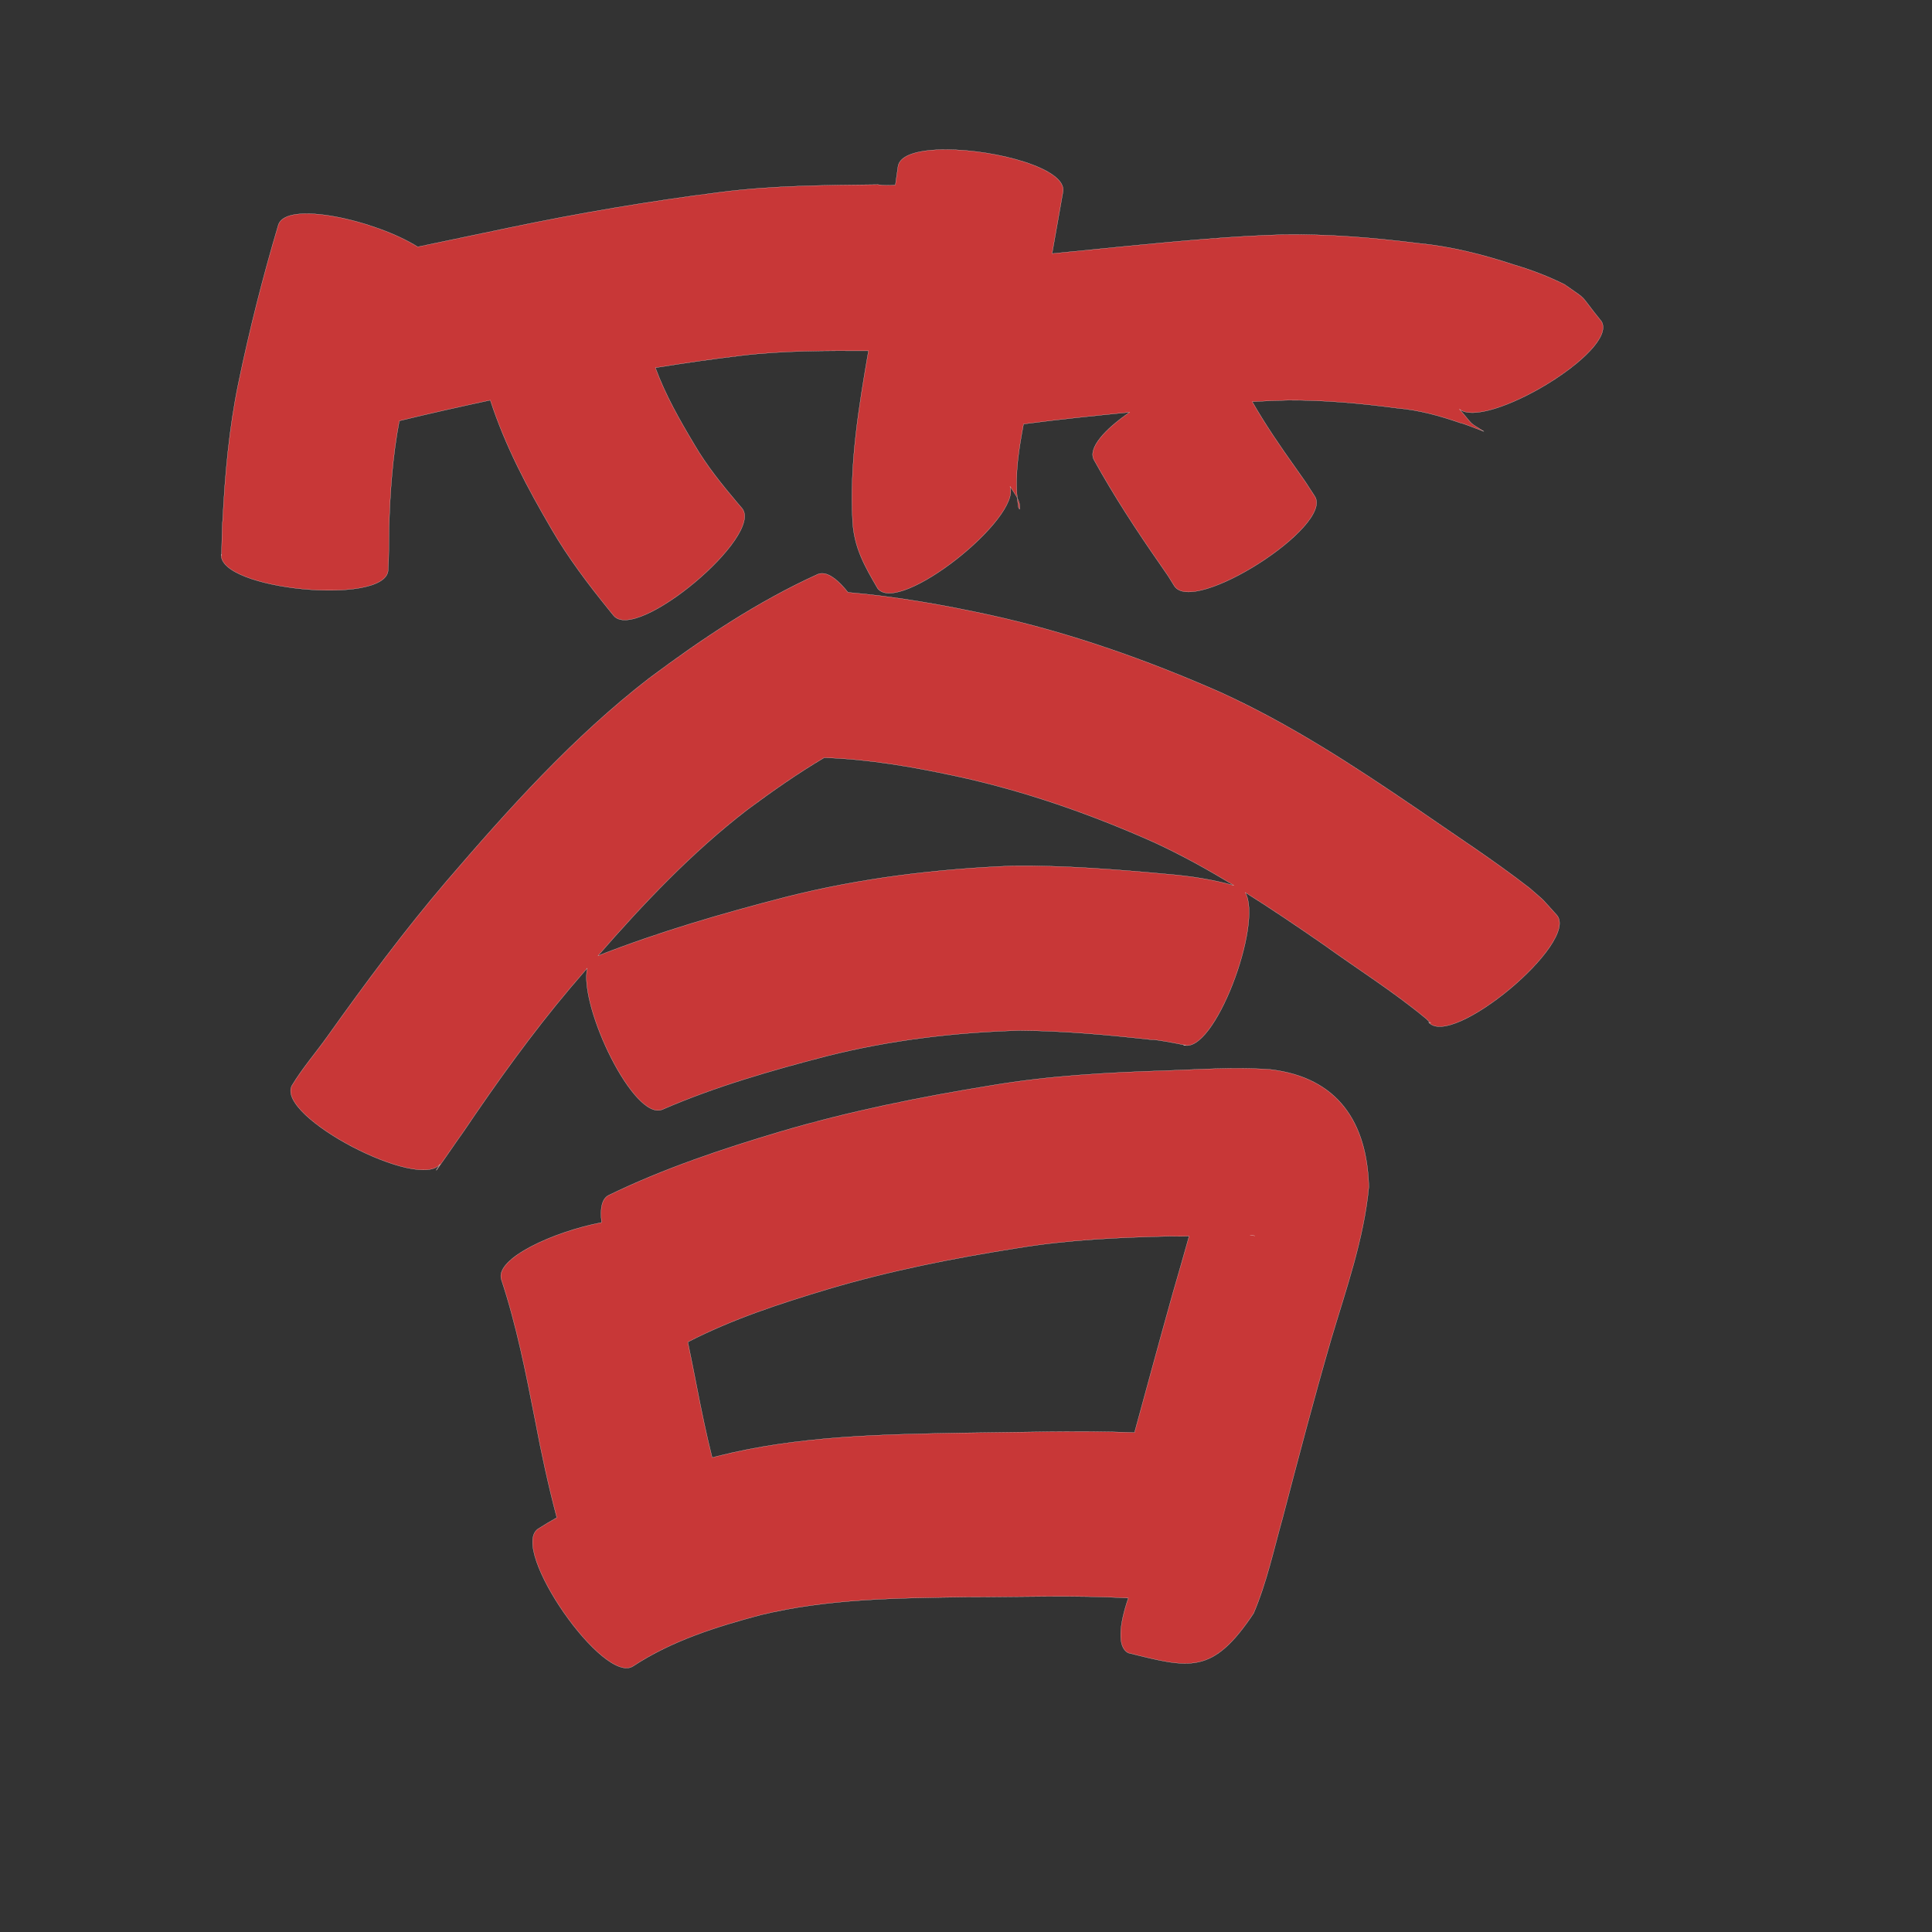 <?xml version="1.0" encoding="UTF-8" standalone="no"?>
<svg
   xmlns:dc="http://purl.org/dc/elements/1.1/"
   xmlns:cc="http://creativecommons.org/ns#"
   xmlns:rdf="http://www.w3.org/1999/02/22-rdf-syntax-ns#"
   xmlns:svg="http://www.w3.org/2000/svg"
   xmlns="http://www.w3.org/2000/svg"
   xmlns:sodipodi="http://sodipodi.sourceforge.net/DTD/sodipodi-0.dtd"
   xmlns:inkscape="http://www.inkscape.org/namespaces/inkscape"
   width="1024"
   height="1024"
   id="U7B54"
   version="1.1"
   inkscape:version="0.48.0 r9654"
   sodipodi:docname="U+7B54.svg">
  <rect width="100%" height="100%" fill="#333333" stroke="none"/>
  <defs
     id="defs17" />
  <sodipodi:namedview
     pagecolor="#ffffff"
     bordercolor="#666666"
     borderopacity="1"
     objecttolerance="10"
     gridtolerance="10"
     guidetolerance="10"
     inkscape:pageopacity="0"
     inkscape:pageshadow="2"
     inkscape:window-width="640"
     inkscape:window-height="480"
     id="namedview15"
     showgrid="false"
     inkscape:zoom="0.27441406"
     inkscape:cx="512"
     inkscape:cy="512"
     inkscape:window-x="0"
     inkscape:window-y="25"
     inkscape:window-maximized="0"
     inkscape:current-layer="U7B54" />
  <path
     style="fill:#c83737;fill-opacity:1;fill-rule:nonzero;stroke:#f9f9f9;stroke-width:0.1;stroke-miterlimit:4;stroke-dasharray:none"
     d="M 501.781 79.281 C 487.912 79.205 476.942 81.809 475.969 88.188 C 475.515 91.479 475.039 94.775 474.562 98.062 C 471.401 98.309 468.303 98.35 465.312 97.844 C 437.582 98.161 409.785 98.304 382.219 101.812 C 344.44 106.582 306.898 112.944 269.625 120.75 C 253.55 124.098 237.476 127.468 221.406 130.844 C 199.457 116.952 151.607 105.933 147.5 119.281 C 139.259 147 132.162 174.996 126.312 203.312 C 121.379 227.253 119.231 251.599 118 275.969 C 117.688 276.632 117.439 299.108 117.281 293.75 C 115.436 312.513 203.873 321.201 205.719 302.438 C 206.2 294.805 206.089 287.21 206.219 279.562 C 206.766 260.632 208.11 241.695 211.656 223.062 C 227.661 219.147 243.765 215.574 259.875 212.094 C 259.887 212.135 259.893 212.177 259.906 212.219 C 267.762 236.39 279.635 258.811 292.438 280.656 C 301.161 295.654 311.634 309.509 322.531 322.969 C 323.443 324.082 324.338 325.199 325.25 326.312 C 337.33 340.737 405.33 283.768 393.25 269.344 L 390.875 266.562 C 382.651 256.822 374.613 246.883 368.156 235.844 C 360.283 222.702 352.656 209.3 347.375 194.906 C 362.5 192.459 377.655 190.286 392.875 188.469 C 415.263 185.787 437.812 185.849 460.312 185.938 C 455.152 215.837 450.18 245.775 451.875 276.188 C 452.652 290.256 458.225 300.036 465.219 311.969 C 476.662 326.135 541.561 274.511 535.312 257.75 C 536.575 259.785 538.114 261.839 539.188 263.938 C 537.904 250.975 540.083 237.817 542.5 224.75 C 561.19 222.28 579.96 220.37 598.719 218.5 C 585.59 227.536 576.454 237.504 579.844 243.781 C 590.458 262.925 602.391 281.215 614.906 299.156 C 620.475 307.286 618.013 303.467 622.406 310.562 C 632.485 326.36 706.954 278.86 696.875 263.062 C 690.332 252.994 693.646 257.862 686.969 248.375 C 678.75 236.852 670.737 225.191 663.719 212.906 C 669.989 212.551 676.246 212.262 682.531 212.125 C 701.965 211.998 721.32 213.793 740.562 216.344 C 752.128 217.333 763.192 220.412 774.094 224.188 C 774.787 224.107 783.168 227.376 786.5 228.688 C 777.657 223.063 781.673 226.19 773.469 216.812 C 787.293 228.167 858.006 186.04 848.844 170.375 C 835.756 154.217 842.704 160.314 829.219 150.75 C 820.585 146.462 811.657 143.062 802.406 140.312 C 785.927 134.868 769.106 130.628 751.781 128.938 C 728.063 125.988 704.208 123.991 680.281 124.344 C 652.838 125.141 625.54 127.754 598.219 130.375 C 584.689 131.68 571.148 133.038 557.625 134.406 C 559.556 123.45 561.481 112.483 563.438 101.531 C 565.295 89.355 528.259 79.427 501.781 79.281 z M 539.188 263.938 C 539.352 265.596 539.528 267.255 539.812 268.906 C 540.015 269.214 540.38 270.207 540.438 269.844 C 540.764 267.791 540.158 265.835 539.188 263.938 z M 435.844 303.906 C 434.965 303.889 434.117 304.051 433.312 304.406 C 401.29 318.969 372.122 338.523 344.031 359.5 C 303.684 390.671 269.59 428.722 236.5 467.25 C 214.034 493.592 193.417 521.411 173.344 549.594 C 167.123 558.288 160.202 566.246 154.688 575.406 C 146.202 591.909 222.536 631.528 233.312 616.906 C 224.554 630.506 245.355 599.973 245.656 599.812 C 263.396 573.559 281.85 547.787 302.312 523.562 C 305.27 520.089 308.268 516.615 311.25 513.156 C 306.858 533.623 336.18 594.687 351.188 588.031 C 379.253 575.833 408.753 567.406 438.312 559.719 C 471.691 551.316 505.814 547.21 540.156 546.188 C 563.704 546.336 587.175 548.519 610.562 551.094 C 611.414 550.505 634.337 555.085 627.156 553.844 C 643.493 559.569 669.635 489.272 659.969 473 C 674.038 481.804 687.783 491.168 701.438 500.594 C 719.525 513.633 738.495 525.538 755.688 539.781 C 758.429 542.505 759.241 542.735 757.156 541.781 C 769.189 556.213 837.221 499.494 825.188 485.062 C 815.576 474.504 820.427 479.2 810.75 470.719 C 791.456 455.715 770.91 442.463 750.844 428.531 C 717.49 405.812 683.595 383.632 646.75 366.875 C 607.417 349.569 566.888 335.249 524.844 326 C 499.935 320.586 474.853 316.138 449.469 313.969 C 444.691 307.909 439.918 303.985 435.844 303.906 z M 436.844 401.594 C 460.339 402.361 483.515 406.407 506.469 411.312 C 542.761 419.113 577.711 431.338 611.562 446.406 C 626.203 453.156 640.277 460.946 654 469.312 C 642.696 466.147 631.136 464.36 619.406 463.375 C 592.031 460.825 564.579 458.661 537.062 458.906 C 496.401 460.519 455.987 465.406 416.469 475.438 C 382.798 484.131 349.351 493.878 316.938 506.562 C 341.213 478.729 366.665 451.849 396 429.25 C 409.205 419.444 422.7 409.969 436.844 401.594 z M 652.688 566.25 C 641.2 566.359 629.692 567.037 618.188 567.438 C 587.063 568.429 555.945 570.135 525.188 575.344 C 487.608 581.448 450.268 588.955 413.719 599.75 C 382.657 609.01 351.909 619.282 322.688 633.469 C 318.911 635.308 317.948 640.736 318.875 647.938 C 293.364 652.856 262.294 666.988 265.688 678.094 C 273.77 702.429 278.713 727.601 283.625 752.719 C 286.879 770.061 290.619 787.327 295.125 804.375 C 291.758 806.285 288.435 808.248 285.156 810.344 C 269.742 821.067 320.273 893.754 335.688 883.031 C 356.101 869.615 379.606 862.245 403 856 C 438.719 847.313 475.676 846.993 512.219 846.469 C 540.818 846.503 569.466 845.363 598.031 847.031 C 593.232 860.962 591.996 873.088 598.031 876.094 C 630.774 884.279 642.673 887.747 664.438 855.094 C 671.389 838.829 675.08 821.496 679.844 804.5 C 688.119 772.909 696.407 741.337 705.5 709.969 C 713.408 683.353 722.934 656.755 725.531 628.969 C 724.549 594.813 709.056 571.099 673.375 566.844 C 666.477 566.328 659.58 566.185 652.688 566.25 z M 662.594 654.656 C 663.451 654.753 664.302 654.868 665.156 655 C 664.279 654.924 663.433 654.817 662.594 654.656 z M 630.25 655.188 C 627.467 665.307 624.485 675.387 621.594 685.469 C 614.709 710.039 608.036 734.667 601.312 759.281 C 571.157 758.126 540.985 759.192 510.812 759.469 C 467.105 760.237 423.025 761.045 380.375 771.781 C 379.407 772.043 378.437 772.297 377.469 772.562 C 374.427 760.459 371.885 748.212 369.5 735.969 C 367.898 727.738 366.258 719.524 364.562 711.312 C 388.136 699.146 413.383 690.934 438.719 683.312 C 471.563 673.547 505.188 666.886 539 661.562 C 565.998 657.077 593.318 655.844 620.625 655.219 C 623.825 655.364 627.024 655.307 630.25 655.188 z "
     id="path10129" />
</svg>
